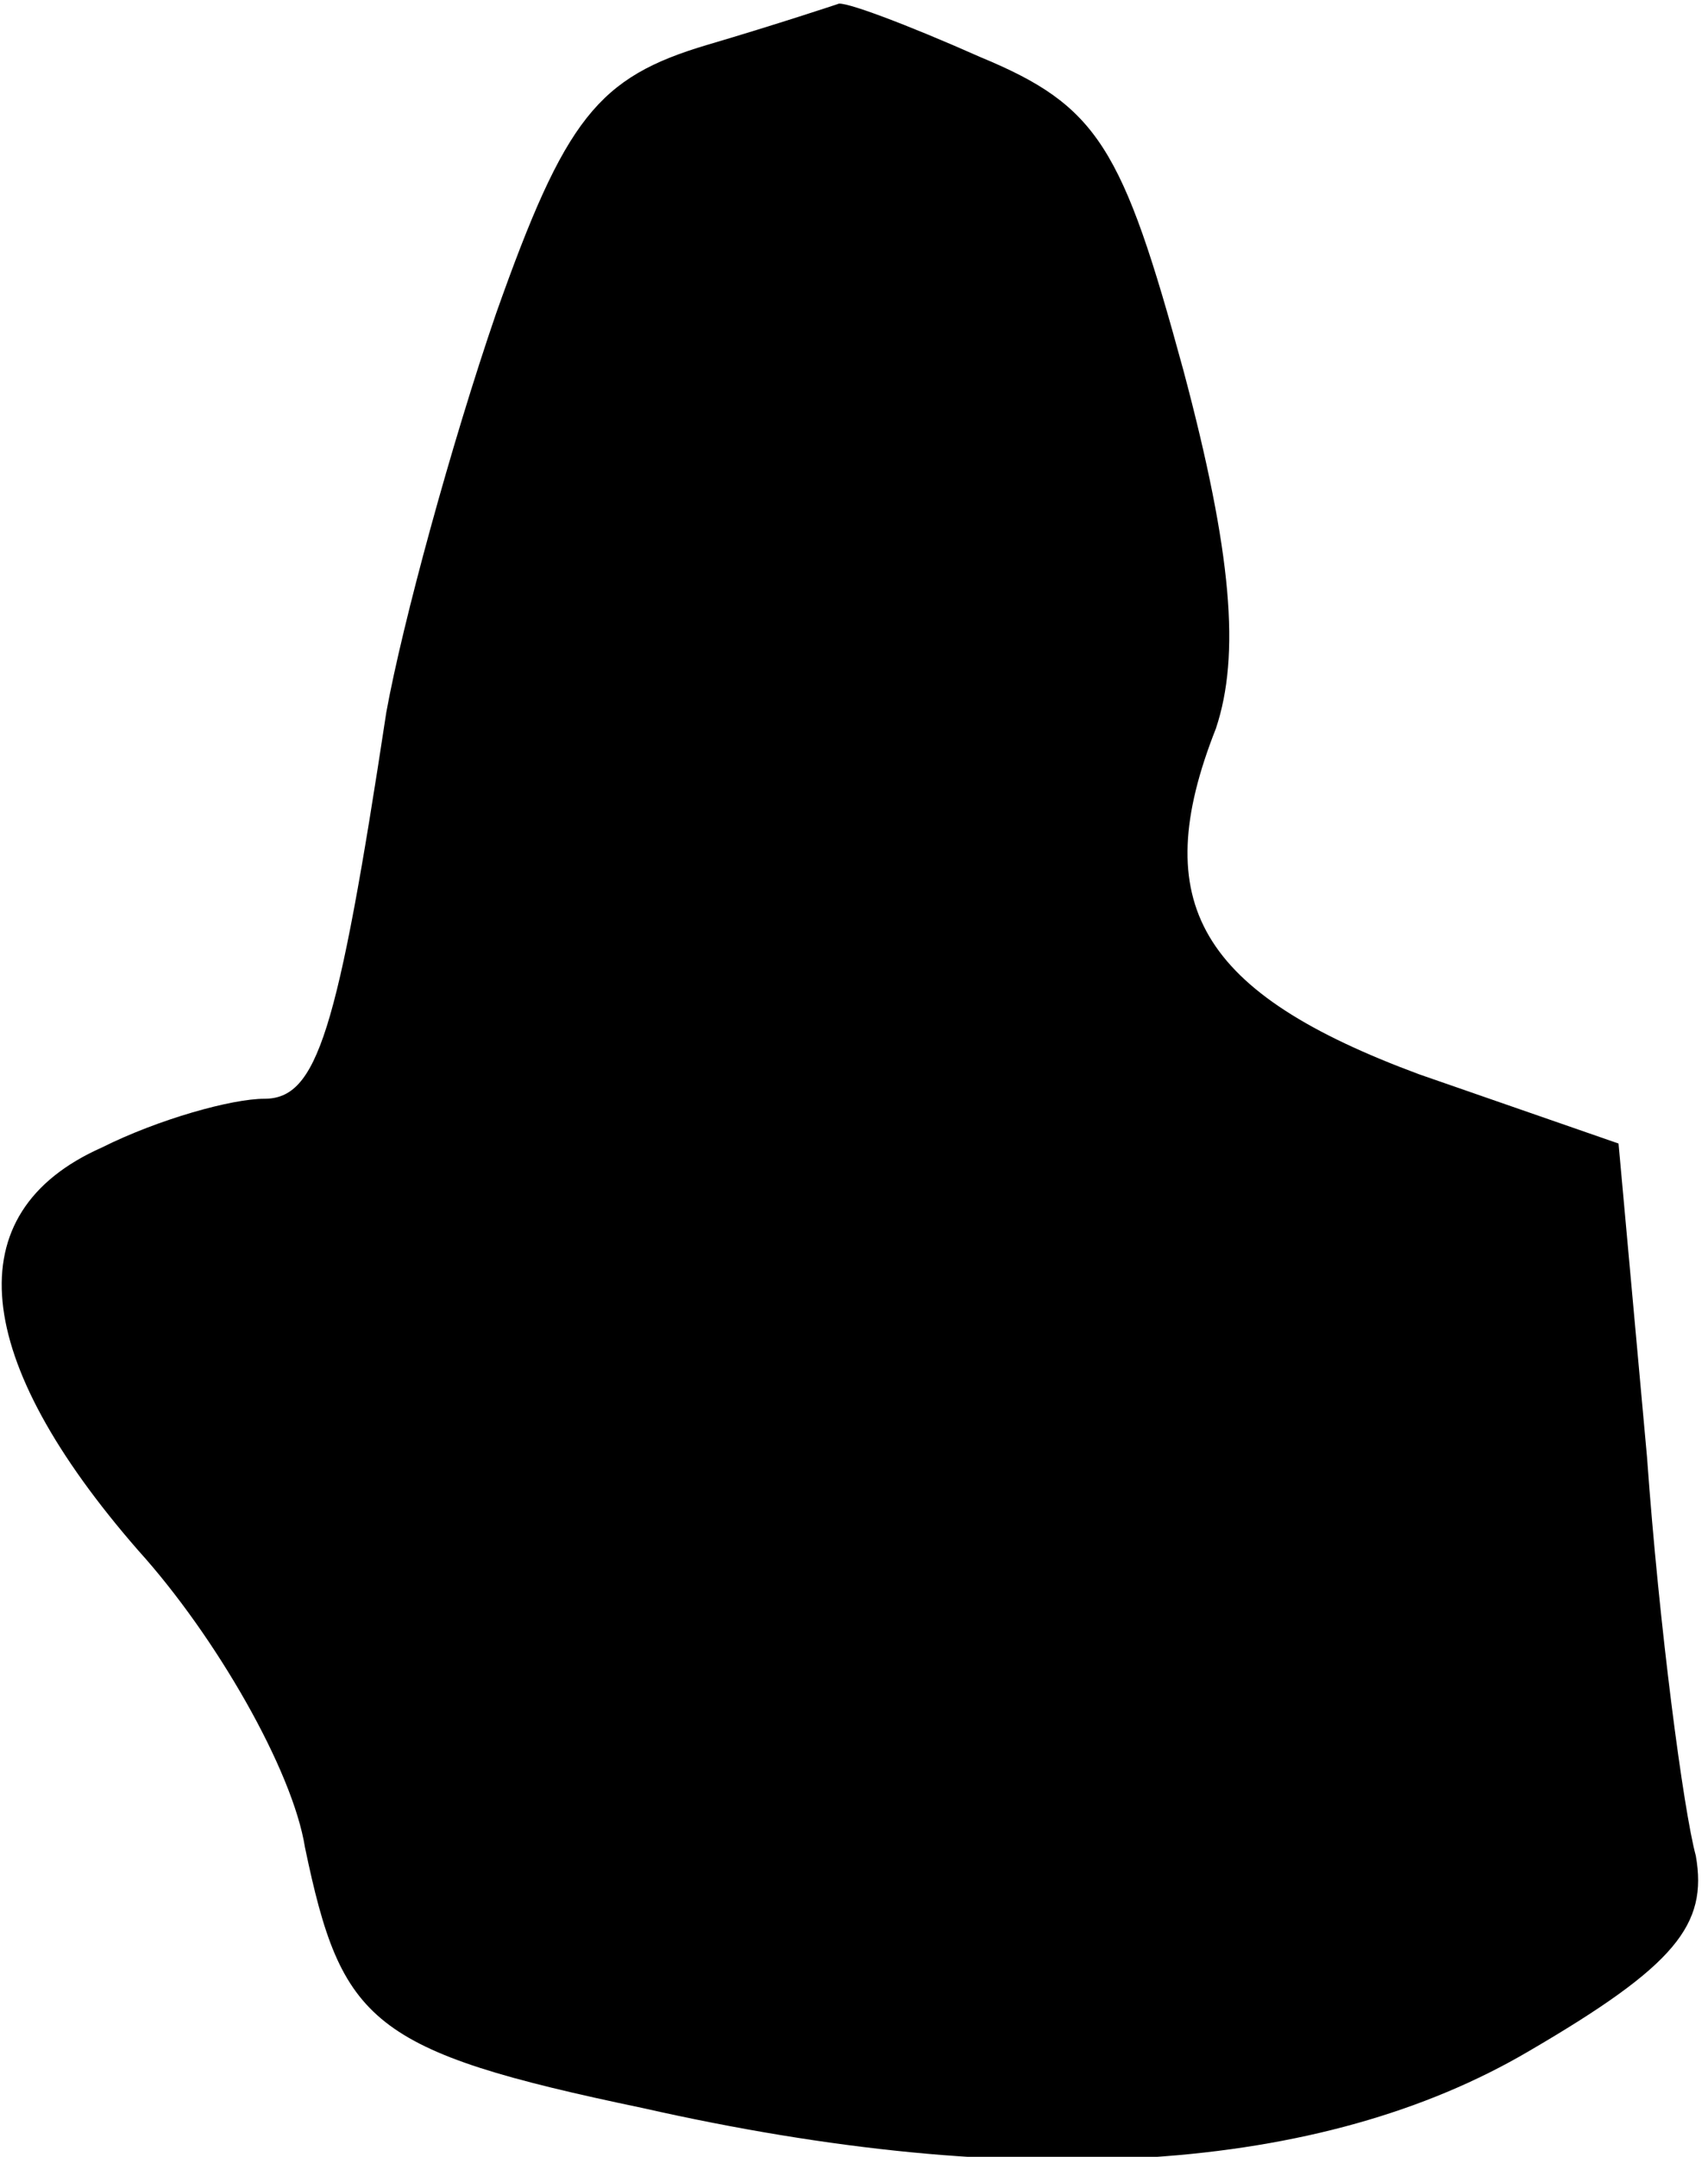 <?xml version="1.0" standalone="no"?>
<!DOCTYPE svg PUBLIC "-//W3C//DTD SVG 20010904//EN"
 "http://www.w3.org/TR/2001/REC-SVG-20010904/DTD/svg10.dtd">
<svg version="1.0" xmlns="http://www.w3.org/2000/svg"
 width="42pt" height="53pt" viewBox="0 0 42 53"
 preserveAspectRatio="xMidYMid meet">
<g transform="translate(0,53) scale(0.1,-0.1)"
fill="#000000" stroke="none">
<path fill="#000000" stroke="none" d="M174 519 c-27 -8 -35 -18 -52 -66 -11
-32 -23 -76 -27 -98 -12 -79 -17 -95 -30 -95 -8 0 -26 -5 -40 -12 -36 -16 -32
-52 9 -99 19 -21 38 -54 41 -73 9 -43 16 -50 83 -64 93 -21 167 -16 218 14 36
21 44 31 41 48 -3 11 -9 56 -12 98 l-7 77 -49 17 c-54 20 -67 42 -50 85 6 18
4 43 -8 88 -15 55 -21 65 -50 77 -18 8 -34 14 -35 13 0 0 -15 -5 -32 -10z"/>
</g>
</svg>
